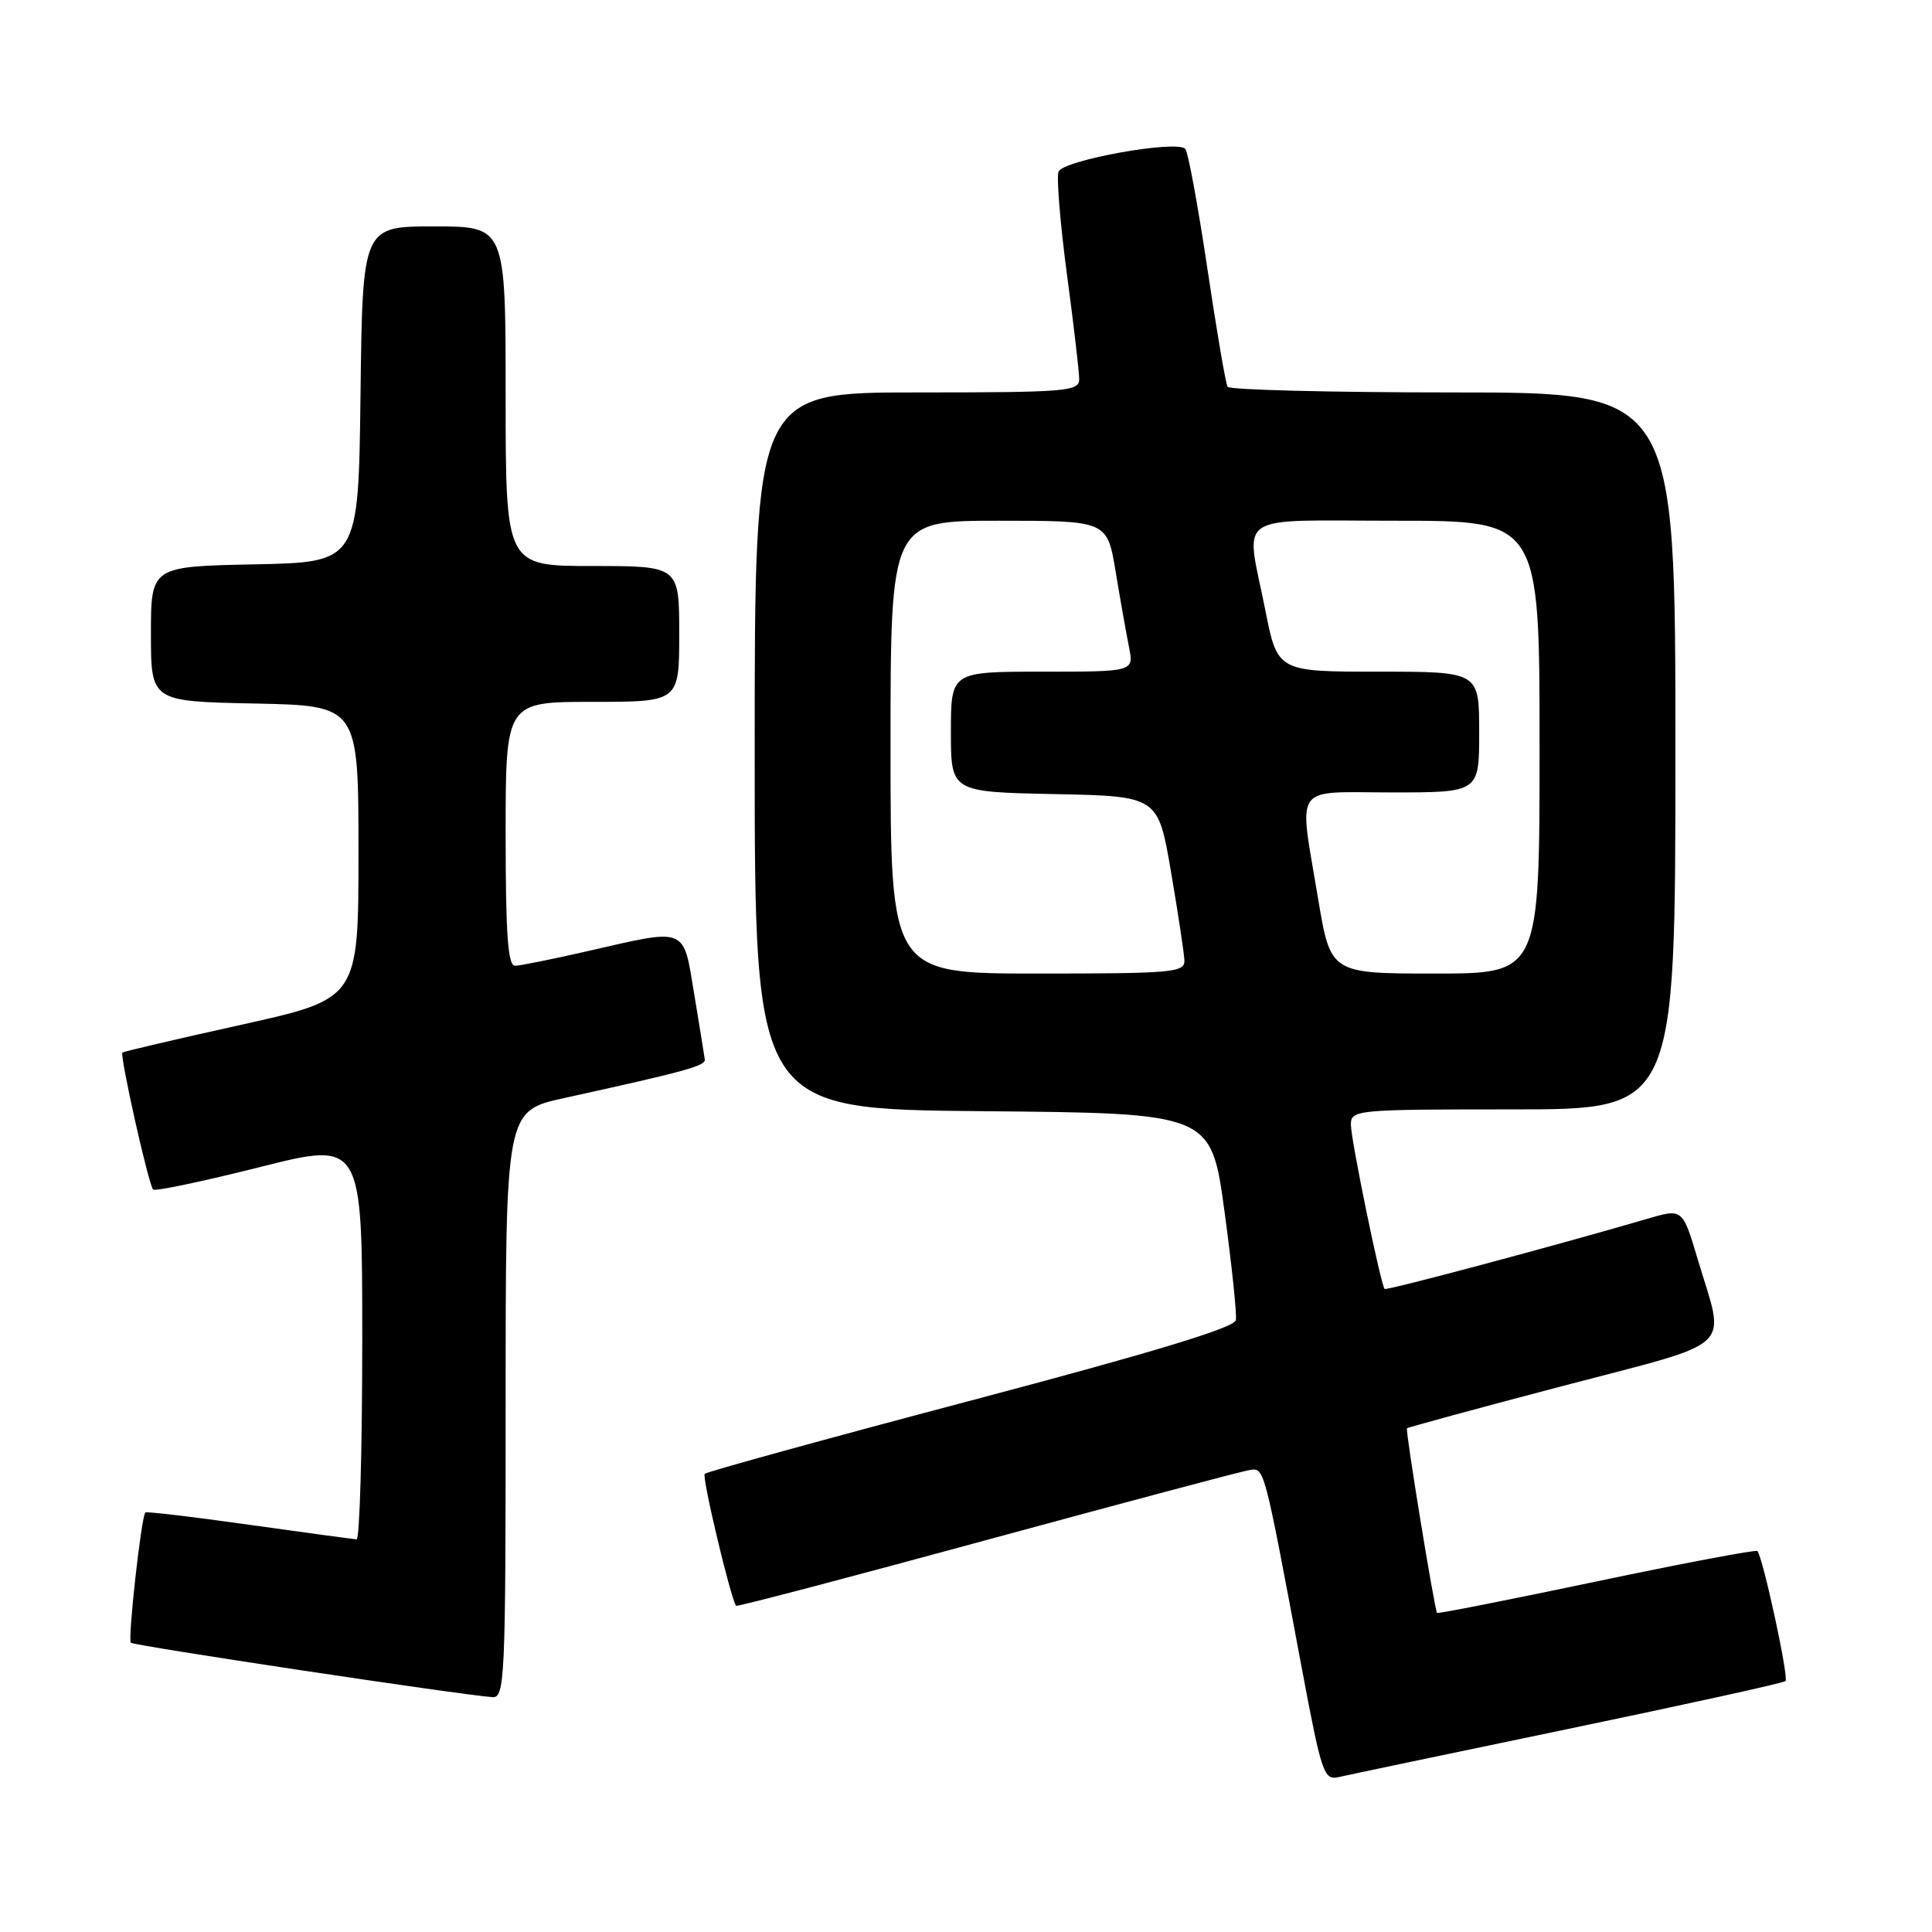 <?xml version="1.0" encoding="UTF-8" standalone="no"?>
<!DOCTYPE svg PUBLIC "-//W3C//DTD SVG 1.1//EN" "http://www.w3.org/Graphics/SVG/1.1/DTD/svg11.dtd" >
<svg xmlns="http://www.w3.org/2000/svg" xmlns:xlink="http://www.w3.org/1999/xlink" version="1.1" viewBox="0 0 256 256">
 <g >
 <path fill="currentColor"
d=" M 207.81 229.09 C 223.39 225.85 236.34 223.00 236.59 222.75 C 237.05 222.29 233.57 206.23 232.86 205.52 C 232.65 205.32 223.06 207.13 211.55 209.55 C 200.03 211.97 190.53 213.85 190.42 213.72 C 190.09 213.33 186.20 189.51 186.43 189.26 C 186.55 189.13 195.84 186.60 207.07 183.65 C 230.38 177.52 228.63 179.18 224.94 166.81 C 222.95 160.12 222.95 160.12 218.23 161.51 C 206.03 165.08 183.71 171.04 183.47 170.79 C 182.95 170.23 179.00 151.01 179.00 149.02 C 179.00 147.06 179.60 147.00 200.50 147.00 C 222.00 147.00 222.00 147.00 222.00 99.50 C 222.00 52.00 222.00 52.00 192.56 52.00 C 176.37 52.00 162.91 51.66 162.66 51.25 C 162.41 50.84 161.20 43.75 159.97 35.50 C 158.74 27.25 157.43 20.16 157.06 19.73 C 155.95 18.50 140.85 21.22 140.26 22.75 C 139.98 23.50 140.48 29.60 141.37 36.31 C 142.27 43.01 143.00 49.29 143.00 50.25 C 143.00 51.86 141.31 52.00 121.50 52.00 C 100.00 52.00 100.00 52.00 100.00 99.49 C 100.00 146.97 100.00 146.97 130.24 147.24 C 160.48 147.50 160.48 147.50 162.25 160.50 C 163.22 167.65 163.90 174.14 163.76 174.93 C 163.58 175.92 152.74 179.21 128.69 185.57 C 109.55 190.63 93.66 195.01 93.38 195.29 C 92.98 195.68 96.77 211.62 97.53 212.78 C 97.64 212.93 112.52 209.02 130.61 204.09 C 148.70 199.17 164.37 194.99 165.43 194.82 C 167.58 194.47 167.35 193.62 172.53 221.23 C 175.13 235.06 175.43 235.93 177.40 235.47 C 178.56 235.20 192.24 232.33 207.81 229.09 Z  M 67.00 186.10 C 67.00 147.20 67.00 147.20 74.75 145.50 C 90.89 141.95 93.50 141.24 93.39 140.38 C 93.32 139.90 92.70 136.01 91.99 131.75 C 90.51 122.73 91.14 122.99 78.00 126.00 C 73.33 127.07 68.94 127.96 68.25 127.97 C 67.30 127.99 67.00 123.85 67.00 110.50 C 67.00 93.00 67.00 93.00 78.50 93.00 C 90.00 93.00 90.00 93.00 90.00 84.00 C 90.00 75.00 90.00 75.00 78.50 75.00 C 67.00 75.00 67.00 75.00 67.00 52.50 C 67.00 30.00 67.00 30.00 57.52 30.00 C 48.04 30.00 48.04 30.00 47.77 52.25 C 47.50 74.50 47.50 74.50 33.75 74.78 C 20.00 75.06 20.00 75.06 20.00 84.00 C 20.00 92.94 20.00 92.94 33.75 93.22 C 47.50 93.50 47.50 93.50 47.50 112.92 C 47.50 132.34 47.50 132.34 32.00 135.78 C 23.47 137.67 16.37 139.33 16.22 139.47 C 15.84 139.82 19.69 157.03 20.29 157.62 C 20.54 157.88 26.89 156.54 34.38 154.66 C 48.00 151.22 48.00 151.22 48.00 177.61 C 48.00 192.13 47.66 203.99 47.25 203.97 C 46.84 203.95 40.43 203.08 33.01 202.04 C 25.60 200.99 19.41 200.26 19.26 200.41 C 18.72 200.94 16.91 217.25 17.34 217.67 C 17.74 218.07 61.21 224.61 65.25 224.88 C 66.89 224.99 67.00 222.53 67.00 186.10 Z  M 118.00 99.00 C 118.00 69.00 118.00 69.00 132.35 69.00 C 146.71 69.00 146.71 69.00 147.83 75.75 C 148.44 79.46 149.24 83.96 149.60 85.75 C 150.25 89.00 150.25 89.00 138.12 89.00 C 126.00 89.00 126.00 89.00 126.00 96.97 C 126.00 104.94 126.00 104.94 139.72 105.22 C 153.45 105.50 153.45 105.50 155.16 115.50 C 156.10 121.00 156.90 126.29 156.94 127.25 C 156.99 128.86 155.43 129.00 137.50 129.00 C 118.00 129.00 118.00 129.00 118.00 99.00 Z  M 174.65 119.05 C 172.09 103.59 171.10 105.00 184.50 105.00 C 196.00 105.00 196.00 105.00 196.00 97.00 C 196.00 89.00 196.00 89.00 182.64 89.00 C 169.27 89.00 169.27 89.00 167.64 80.75 C 165.05 67.71 163.14 69.00 185.00 69.00 C 204.00 69.00 204.00 69.00 204.00 99.00 C 204.00 129.00 204.00 129.00 190.15 129.00 C 176.31 129.00 176.31 129.00 174.65 119.05 Z "/>
</g>
</svg>